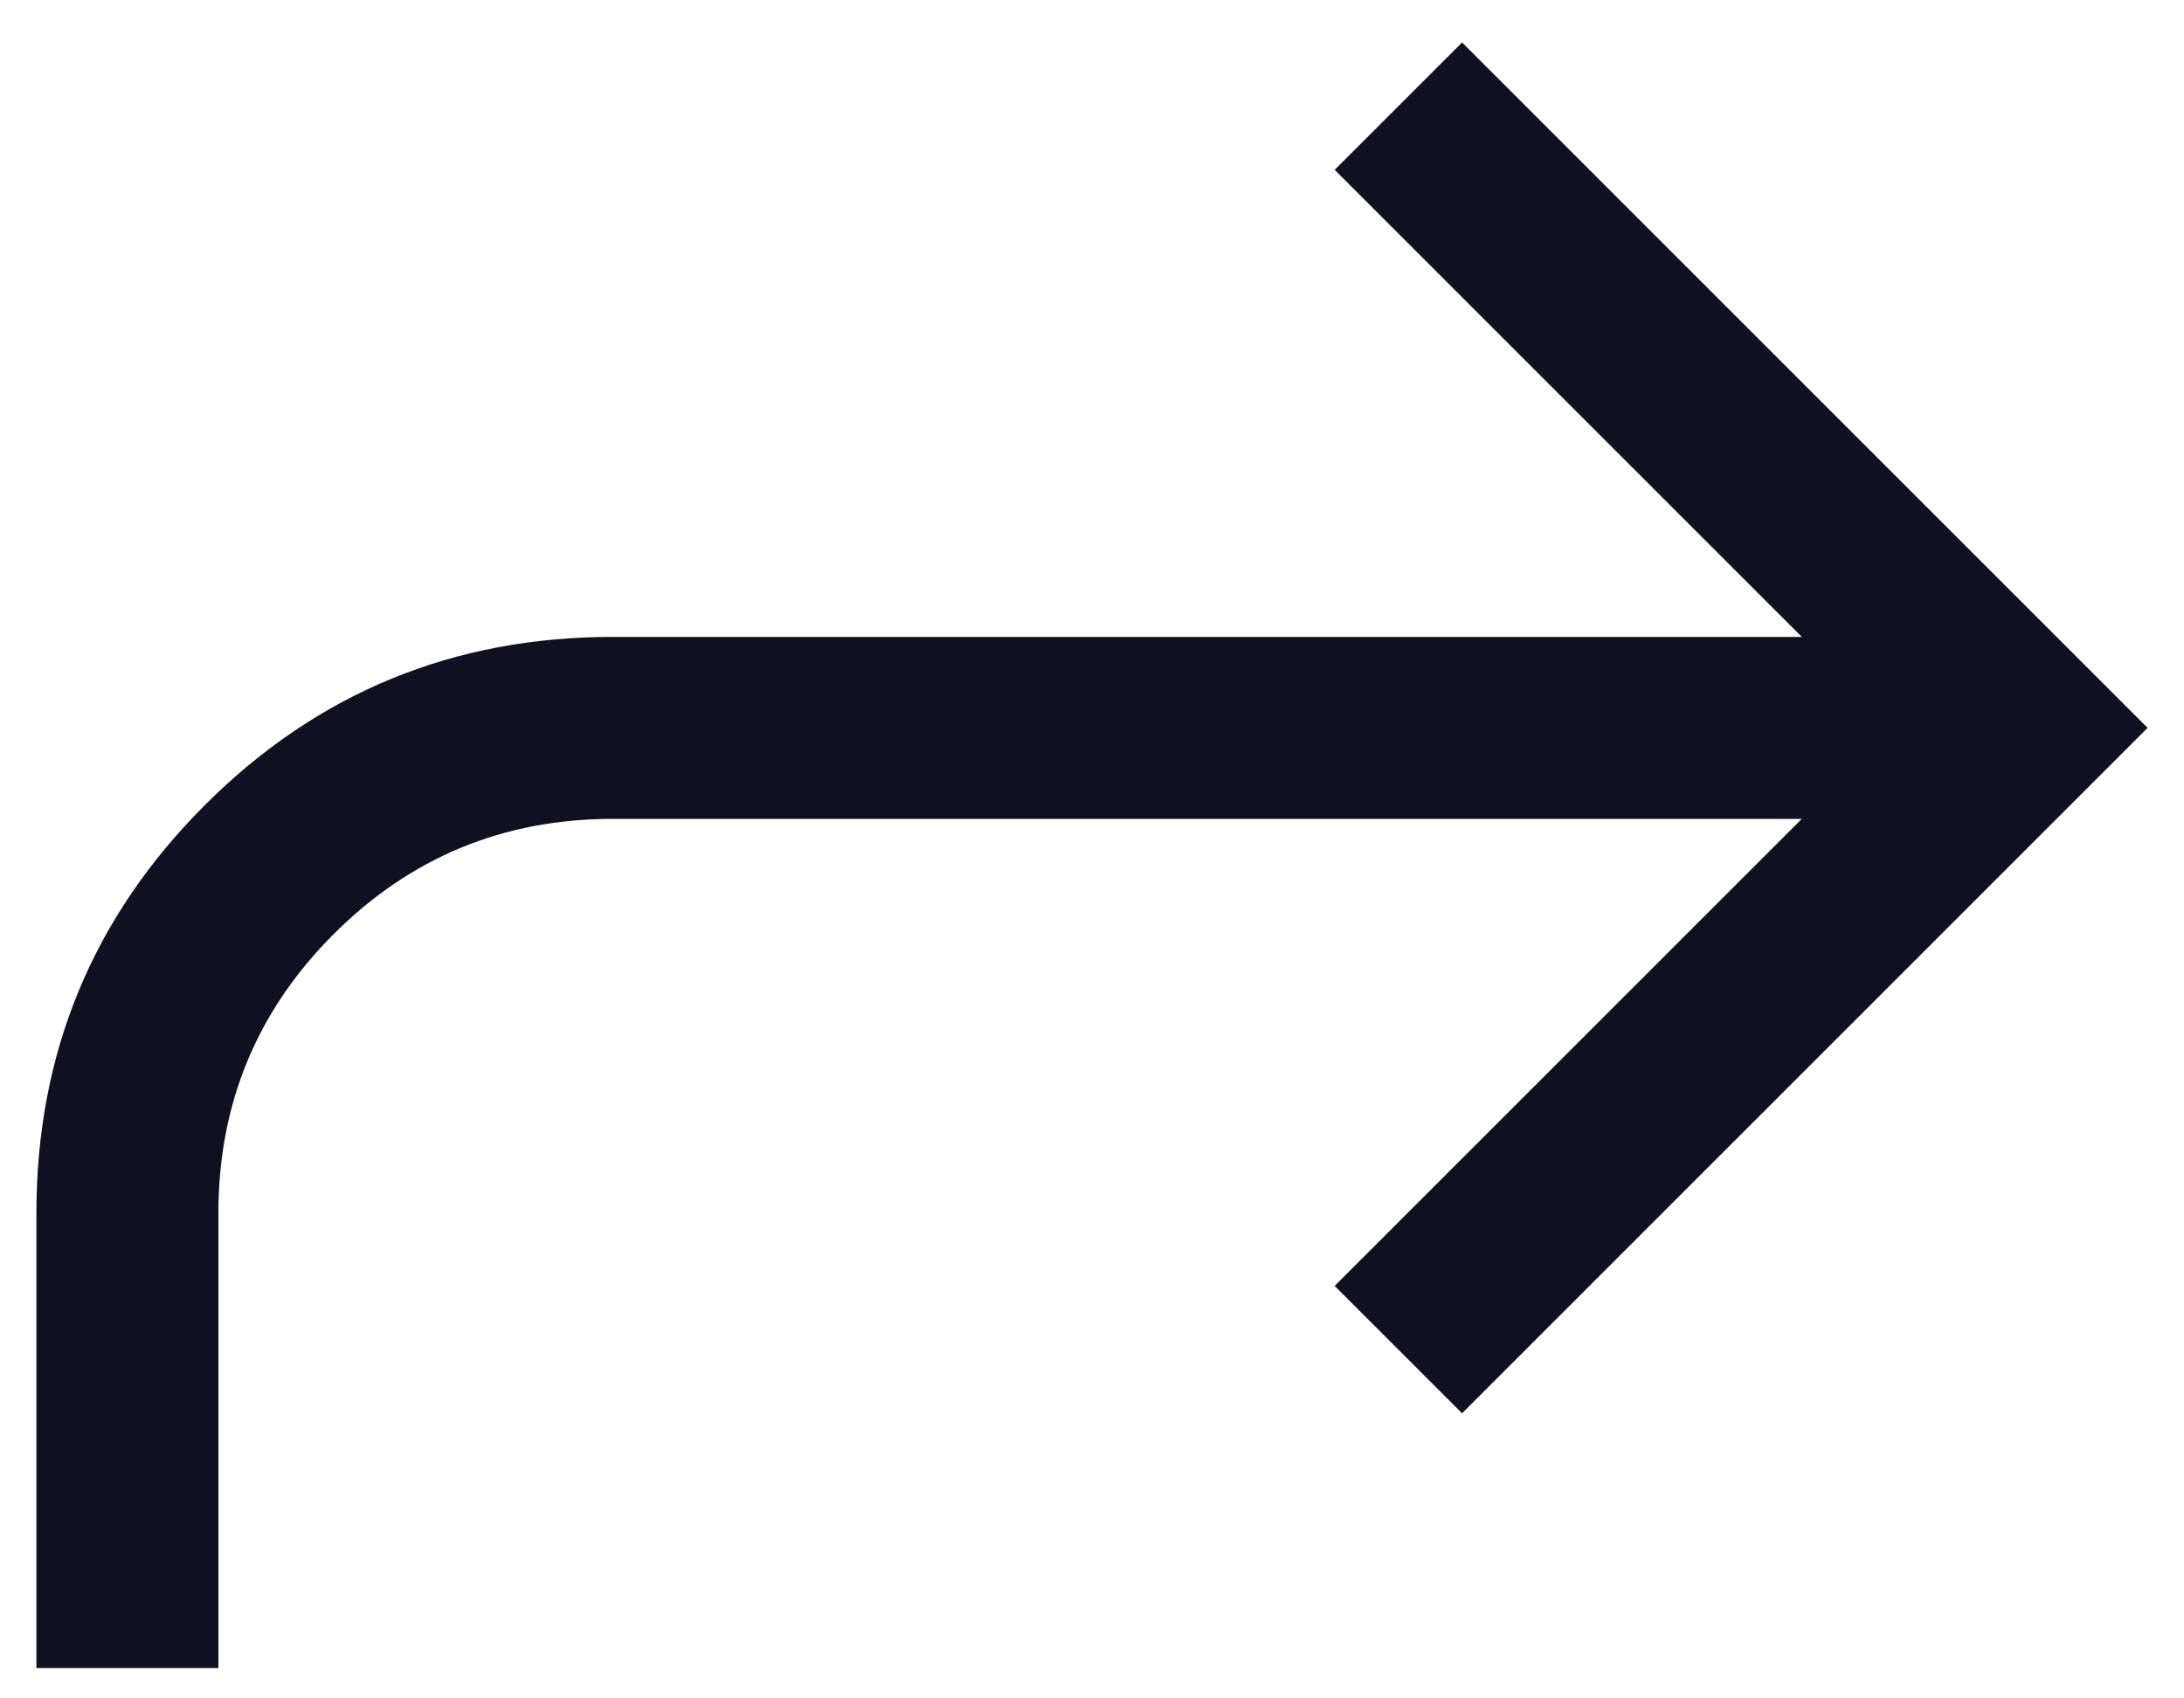 <svg width="18" height="14" viewBox="0 0 18 14" fill="none" xmlns="http://www.w3.org/2000/svg">
<path d="M0.3 13.75H1.8V10C1.8 9.1 2.117 8.333 2.75 7.7C3.383 7.067 4.15 6.75 5.05 6.75H14.85L11 10.6L12.05 11.65L17.7 6L12.05 0.35L11 1.4L14.85 5.25H5.05C3.733 5.25 2.613 5.712 1.688 6.637C0.763 7.562 0.3 8.683 0.3 10V13.75Z" fill="#101020"/>
</svg>
